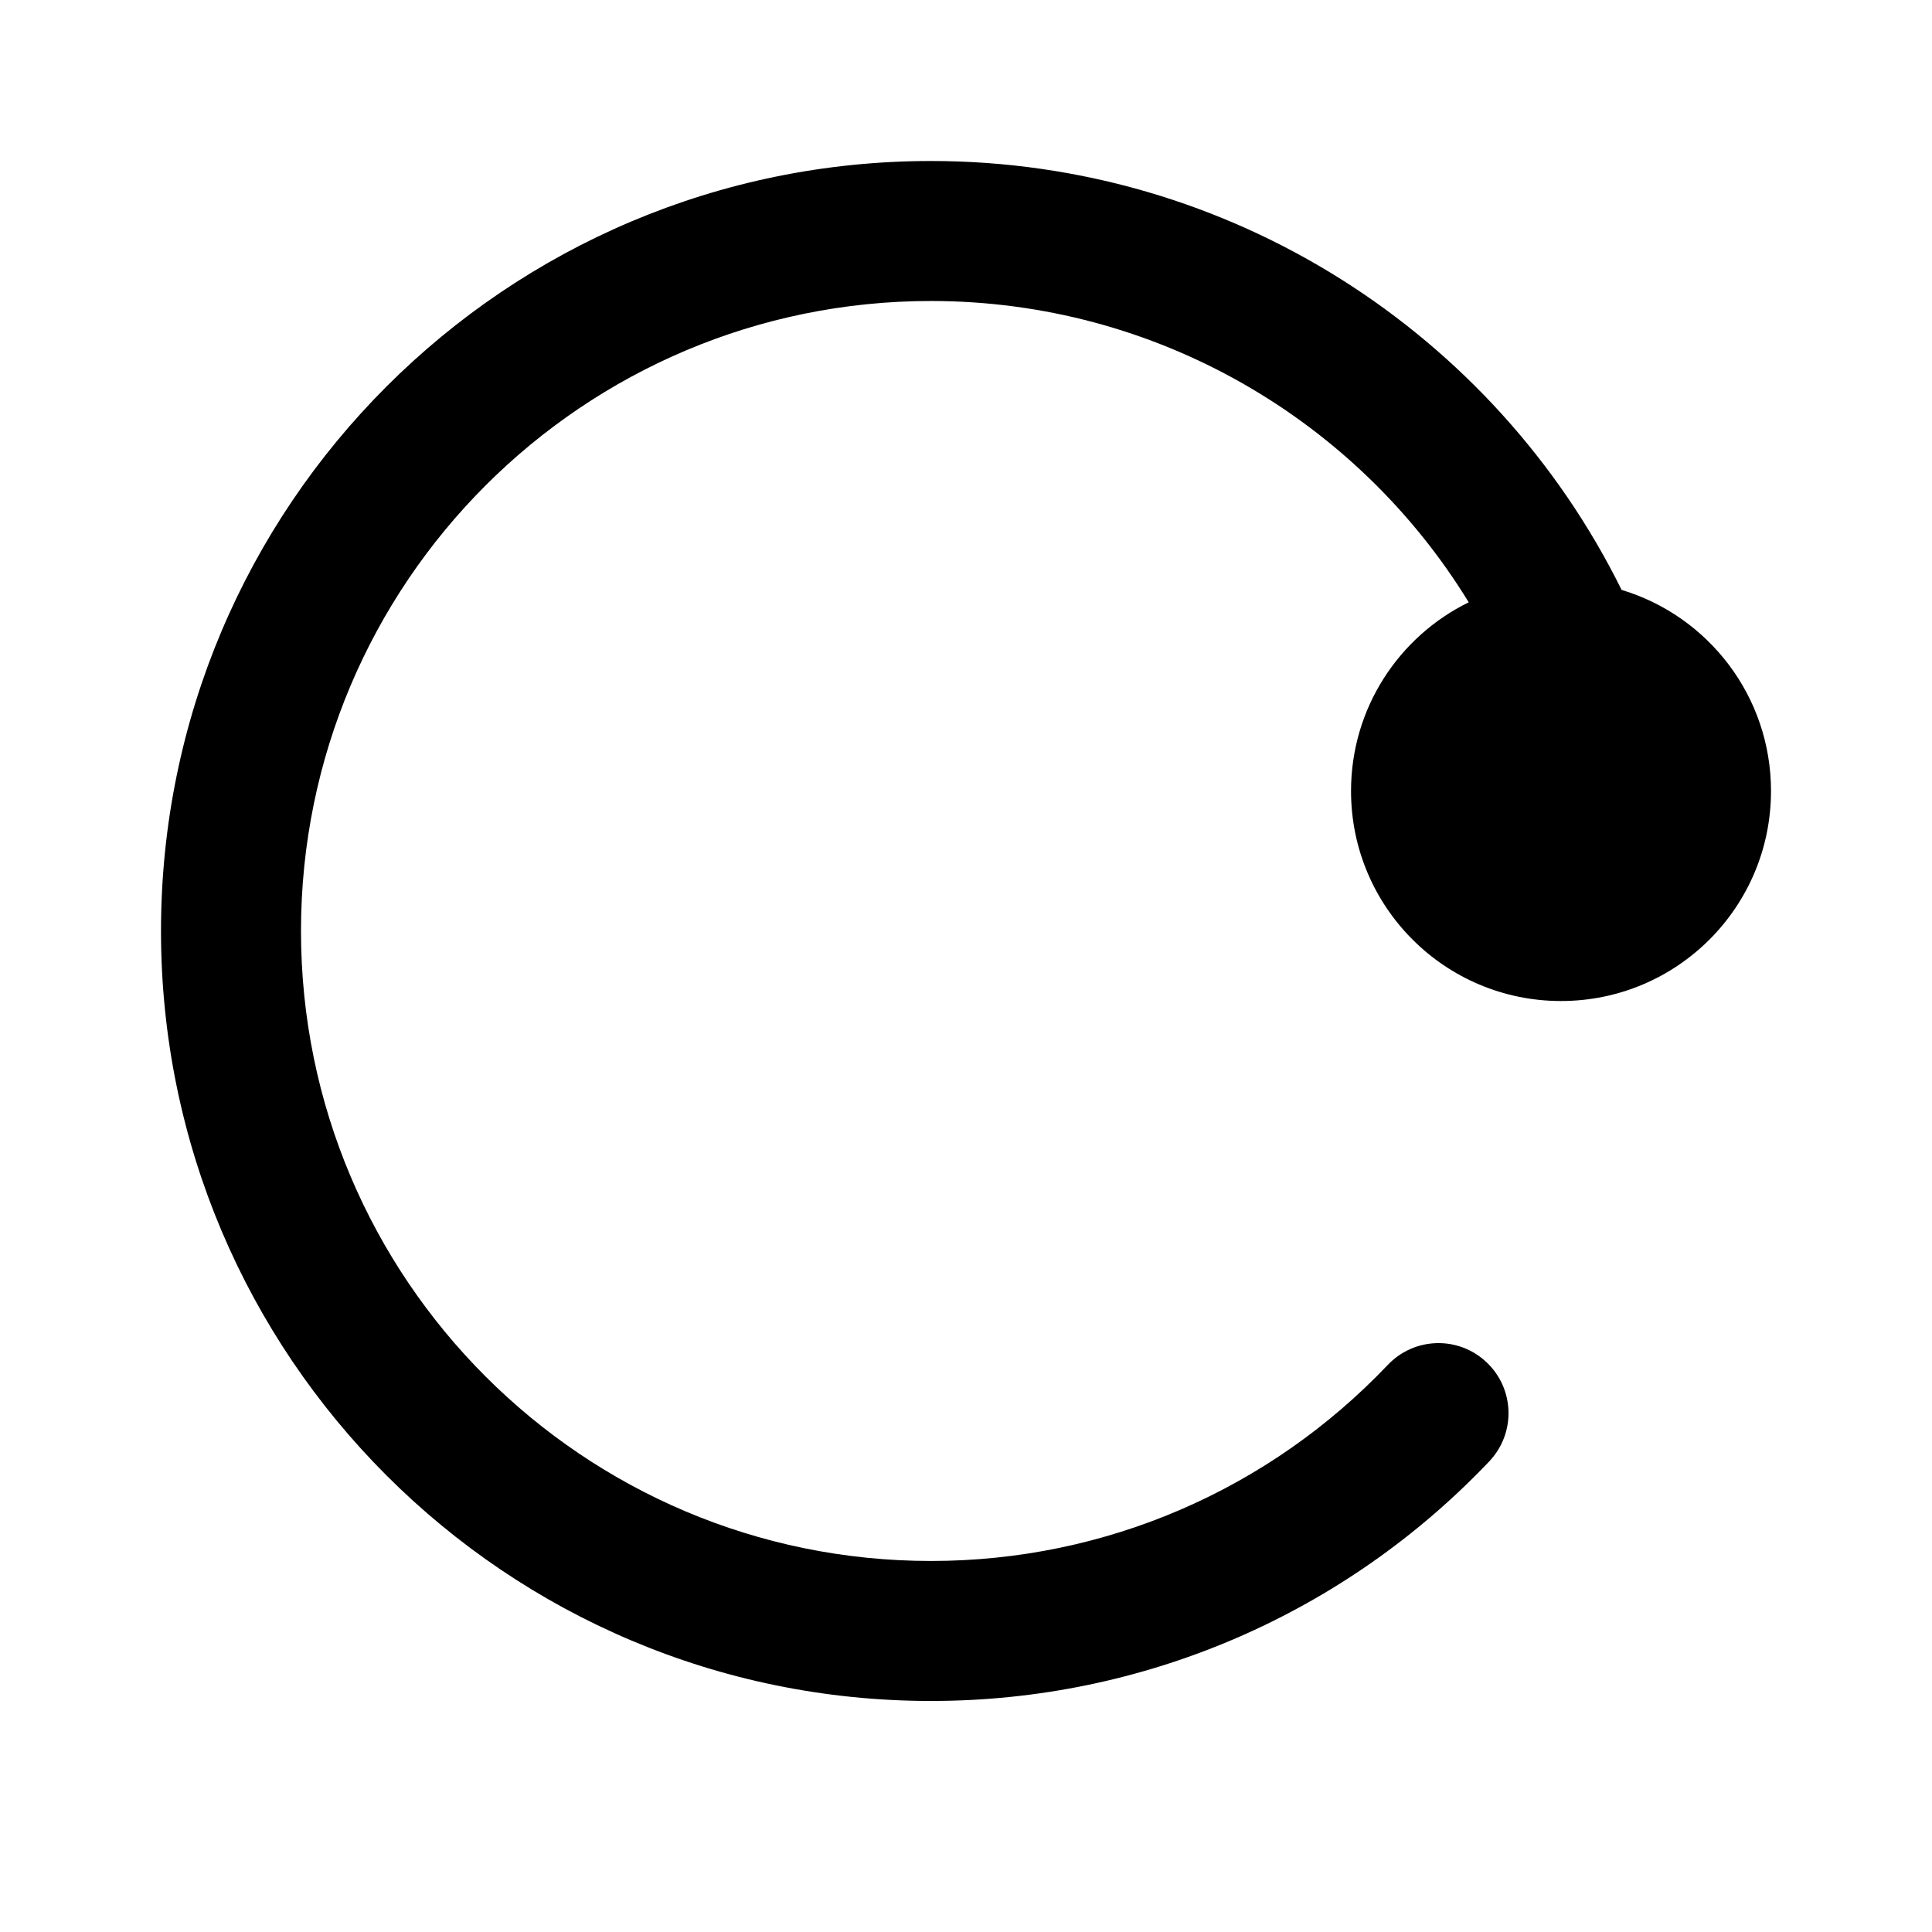 <svg viewBox="0 0 24 24" fill="none" xmlns="http://www.w3.org/2000/svg">
<path fill-rule="evenodd" clip-rule="evenodd" d="M20.144 7.328C21.218 7.651 22 8.647 22 9.826C22 11.267 20.833 12.435 19.391 12.435C17.95 12.435 16.783 11.267 16.783 9.826C16.783 8.797 17.379 7.906 18.245 7.482C16.859 5.219 14.363 3.739 11.565 3.739C7.243 3.739 3.739 7.243 3.739 11.565C3.739 15.887 7.243 19.391 11.565 19.391C13.74 19.391 15.77 18.501 17.239 16.956C17.57 16.607 18.12 16.593 18.468 16.924C18.817 17.255 18.831 17.805 18.5 18.154C16.706 20.041 14.222 21.13 11.565 21.13C6.282 21.13 2 16.848 2 11.565C2 6.282 6.282 2 11.565 2C15.286 2 18.569 4.141 20.144 7.328Z" fill="currentColor"/>
</svg>